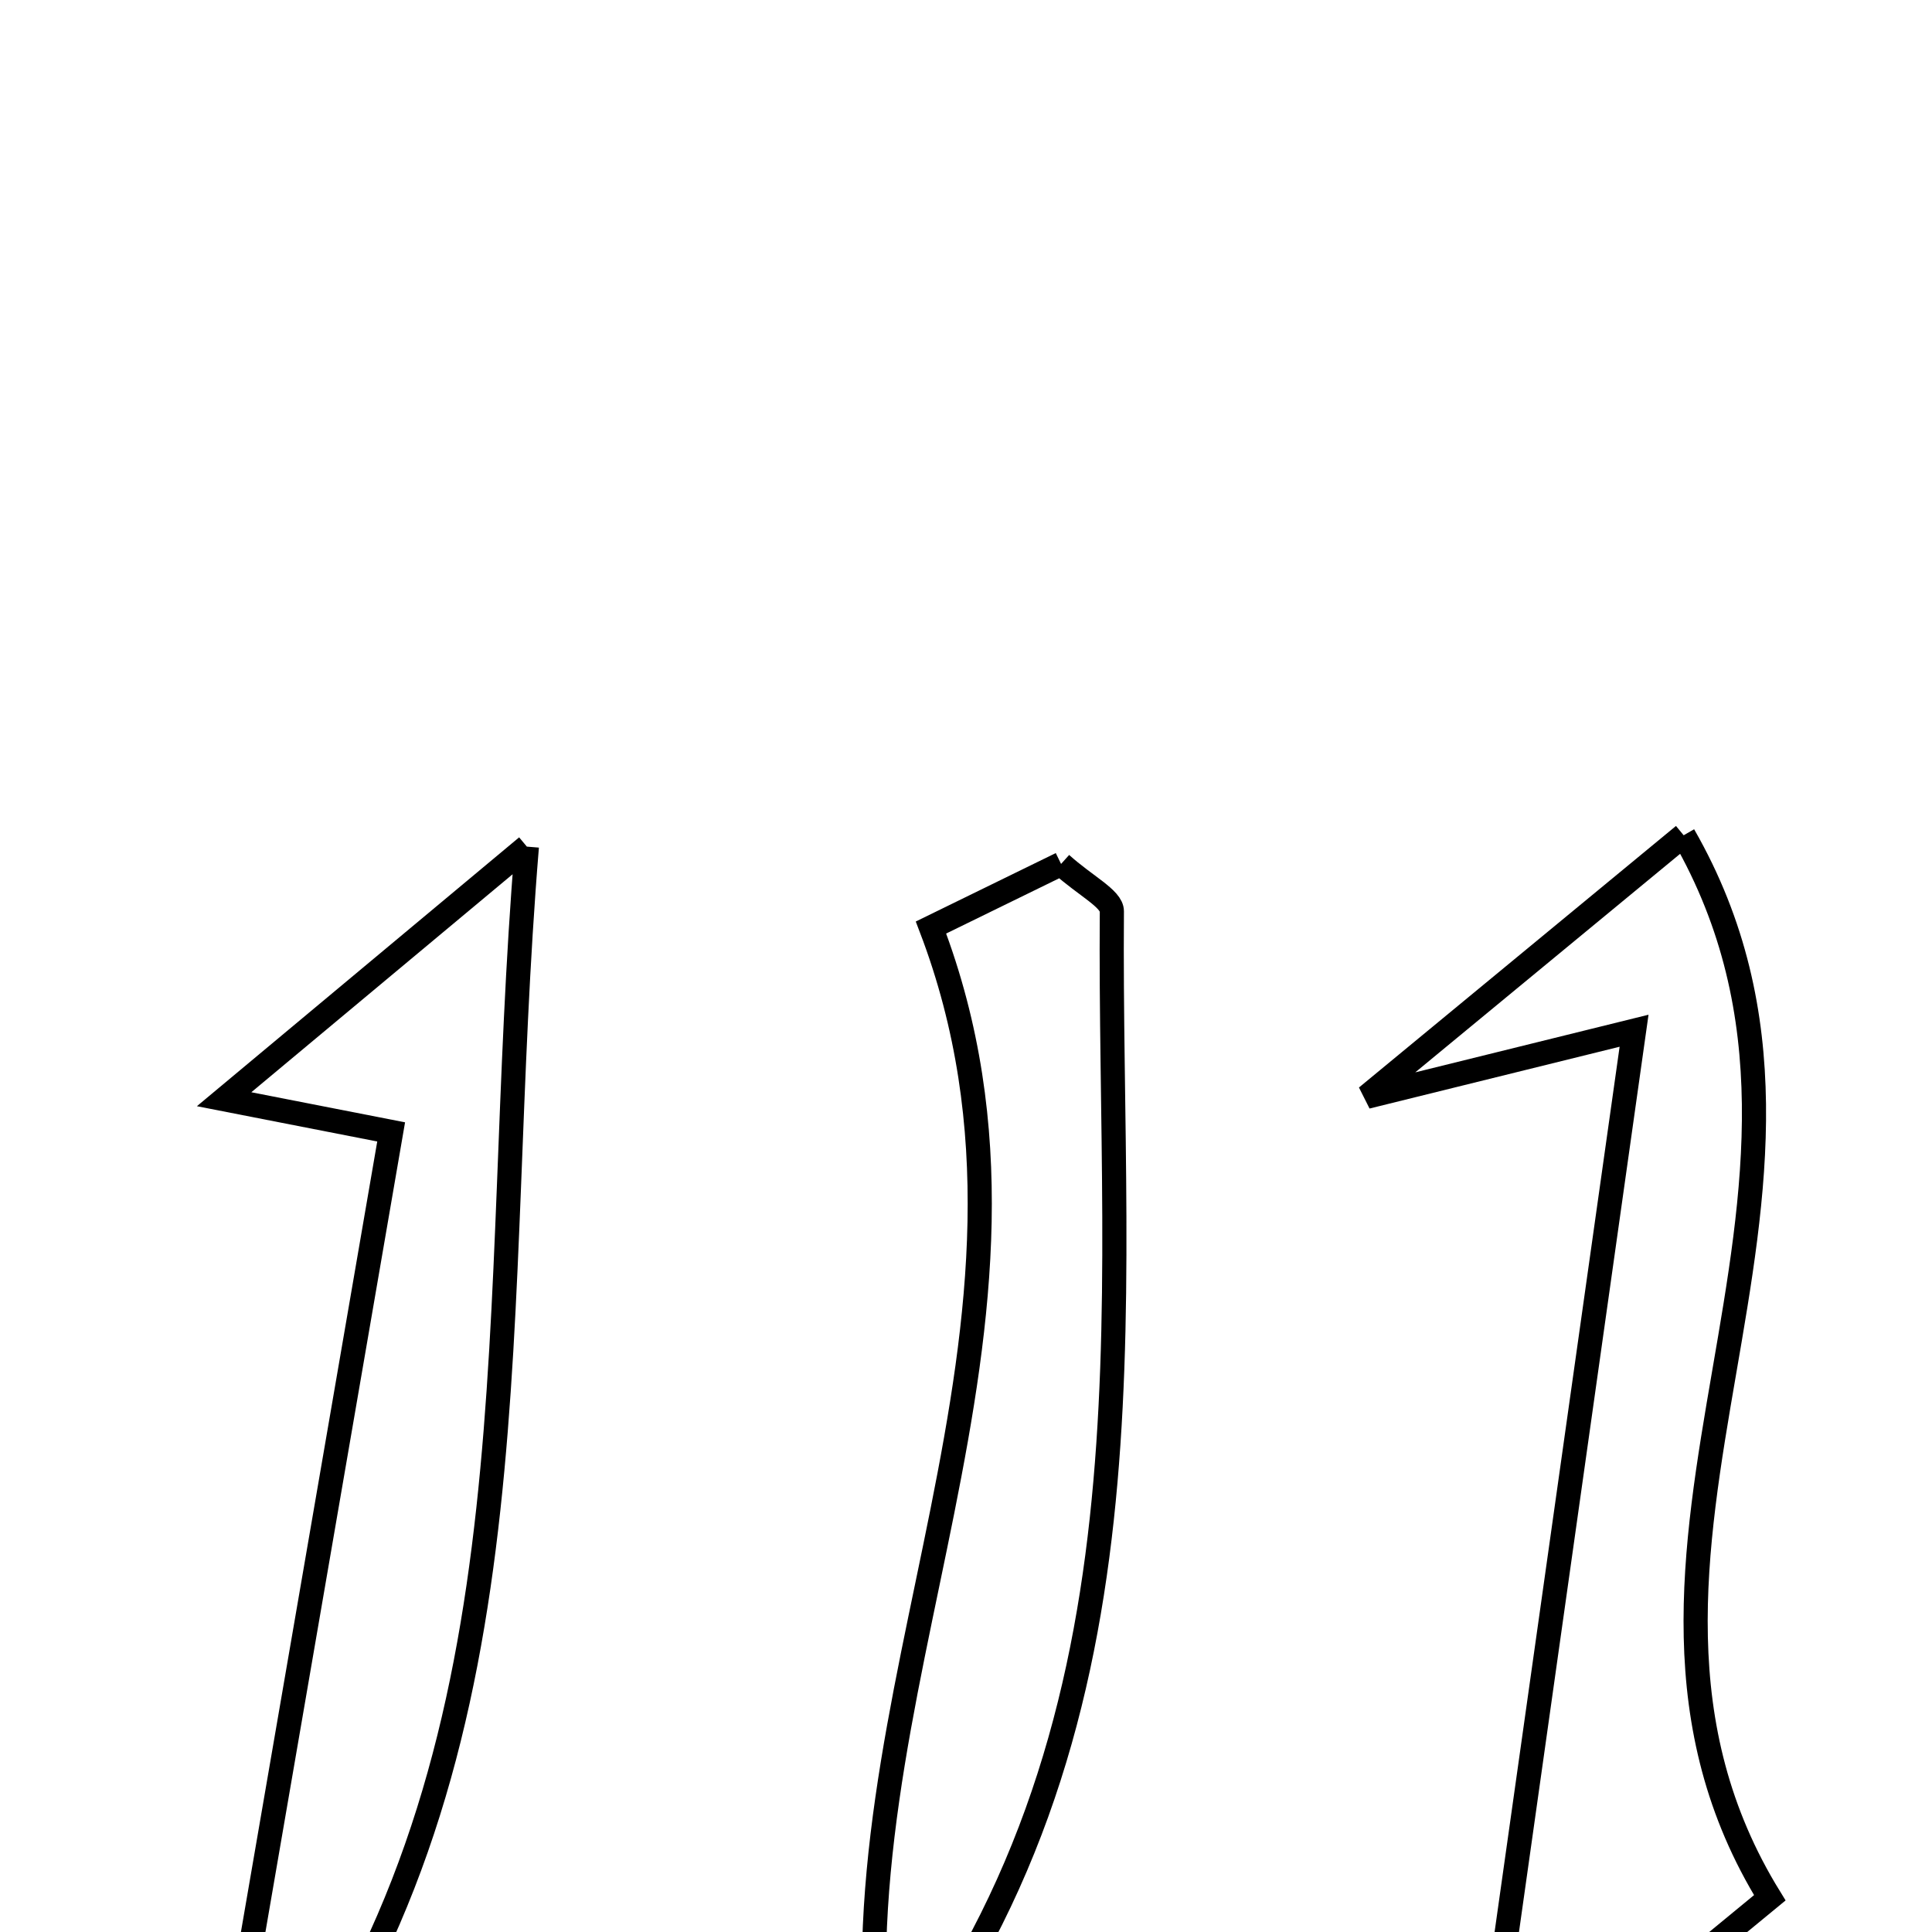 <svg xmlns="http://www.w3.org/2000/svg" viewBox="0.0 0.0 24.0 24.0" height="200px" width="200px"><path fill="none" stroke="black" stroke-width=".3" stroke-opacity="1.0"  filling="0" d="M20.915 10.376 C23.466 14.822 19.352 19.307 21.985 23.575 C21.173 24.243 20.079 25.144 18.356 26.562 C19.065 21.544 19.654 17.374 20.299 12.804 C19.015 13.121 18.364 13.282 16.977 13.625 C18.587 12.296 19.646 11.422 20.915 10.376"></path>
<path fill="none" stroke="black" stroke-width=".3" stroke-opacity="1.0"  filling="0" d="M6.545 10.517 C6.068 16.302 6.715 21.521 3.635 26.007 C3.364 25.962 3.094 25.918 2.822 25.874 C3.496 21.962 4.17 18.052 4.859 14.061 C4.128 13.918 3.632 13.821 2.784 13.655 C3.984 12.654 4.982 11.821 6.545 10.517"></path>
<path fill="none" stroke="black" stroke-width=".3" stroke-opacity="1.0"  filling="0" d="M13.181 10.732 C13.485 11.006 13.812 11.164 13.812 11.32 C13.772 16.361 14.468 21.54 10.959 25.971 C10.255 21.089 13.455 16.469 11.565 11.522 C12.189 11.217 12.713 10.96 13.181 10.732"></path></svg>